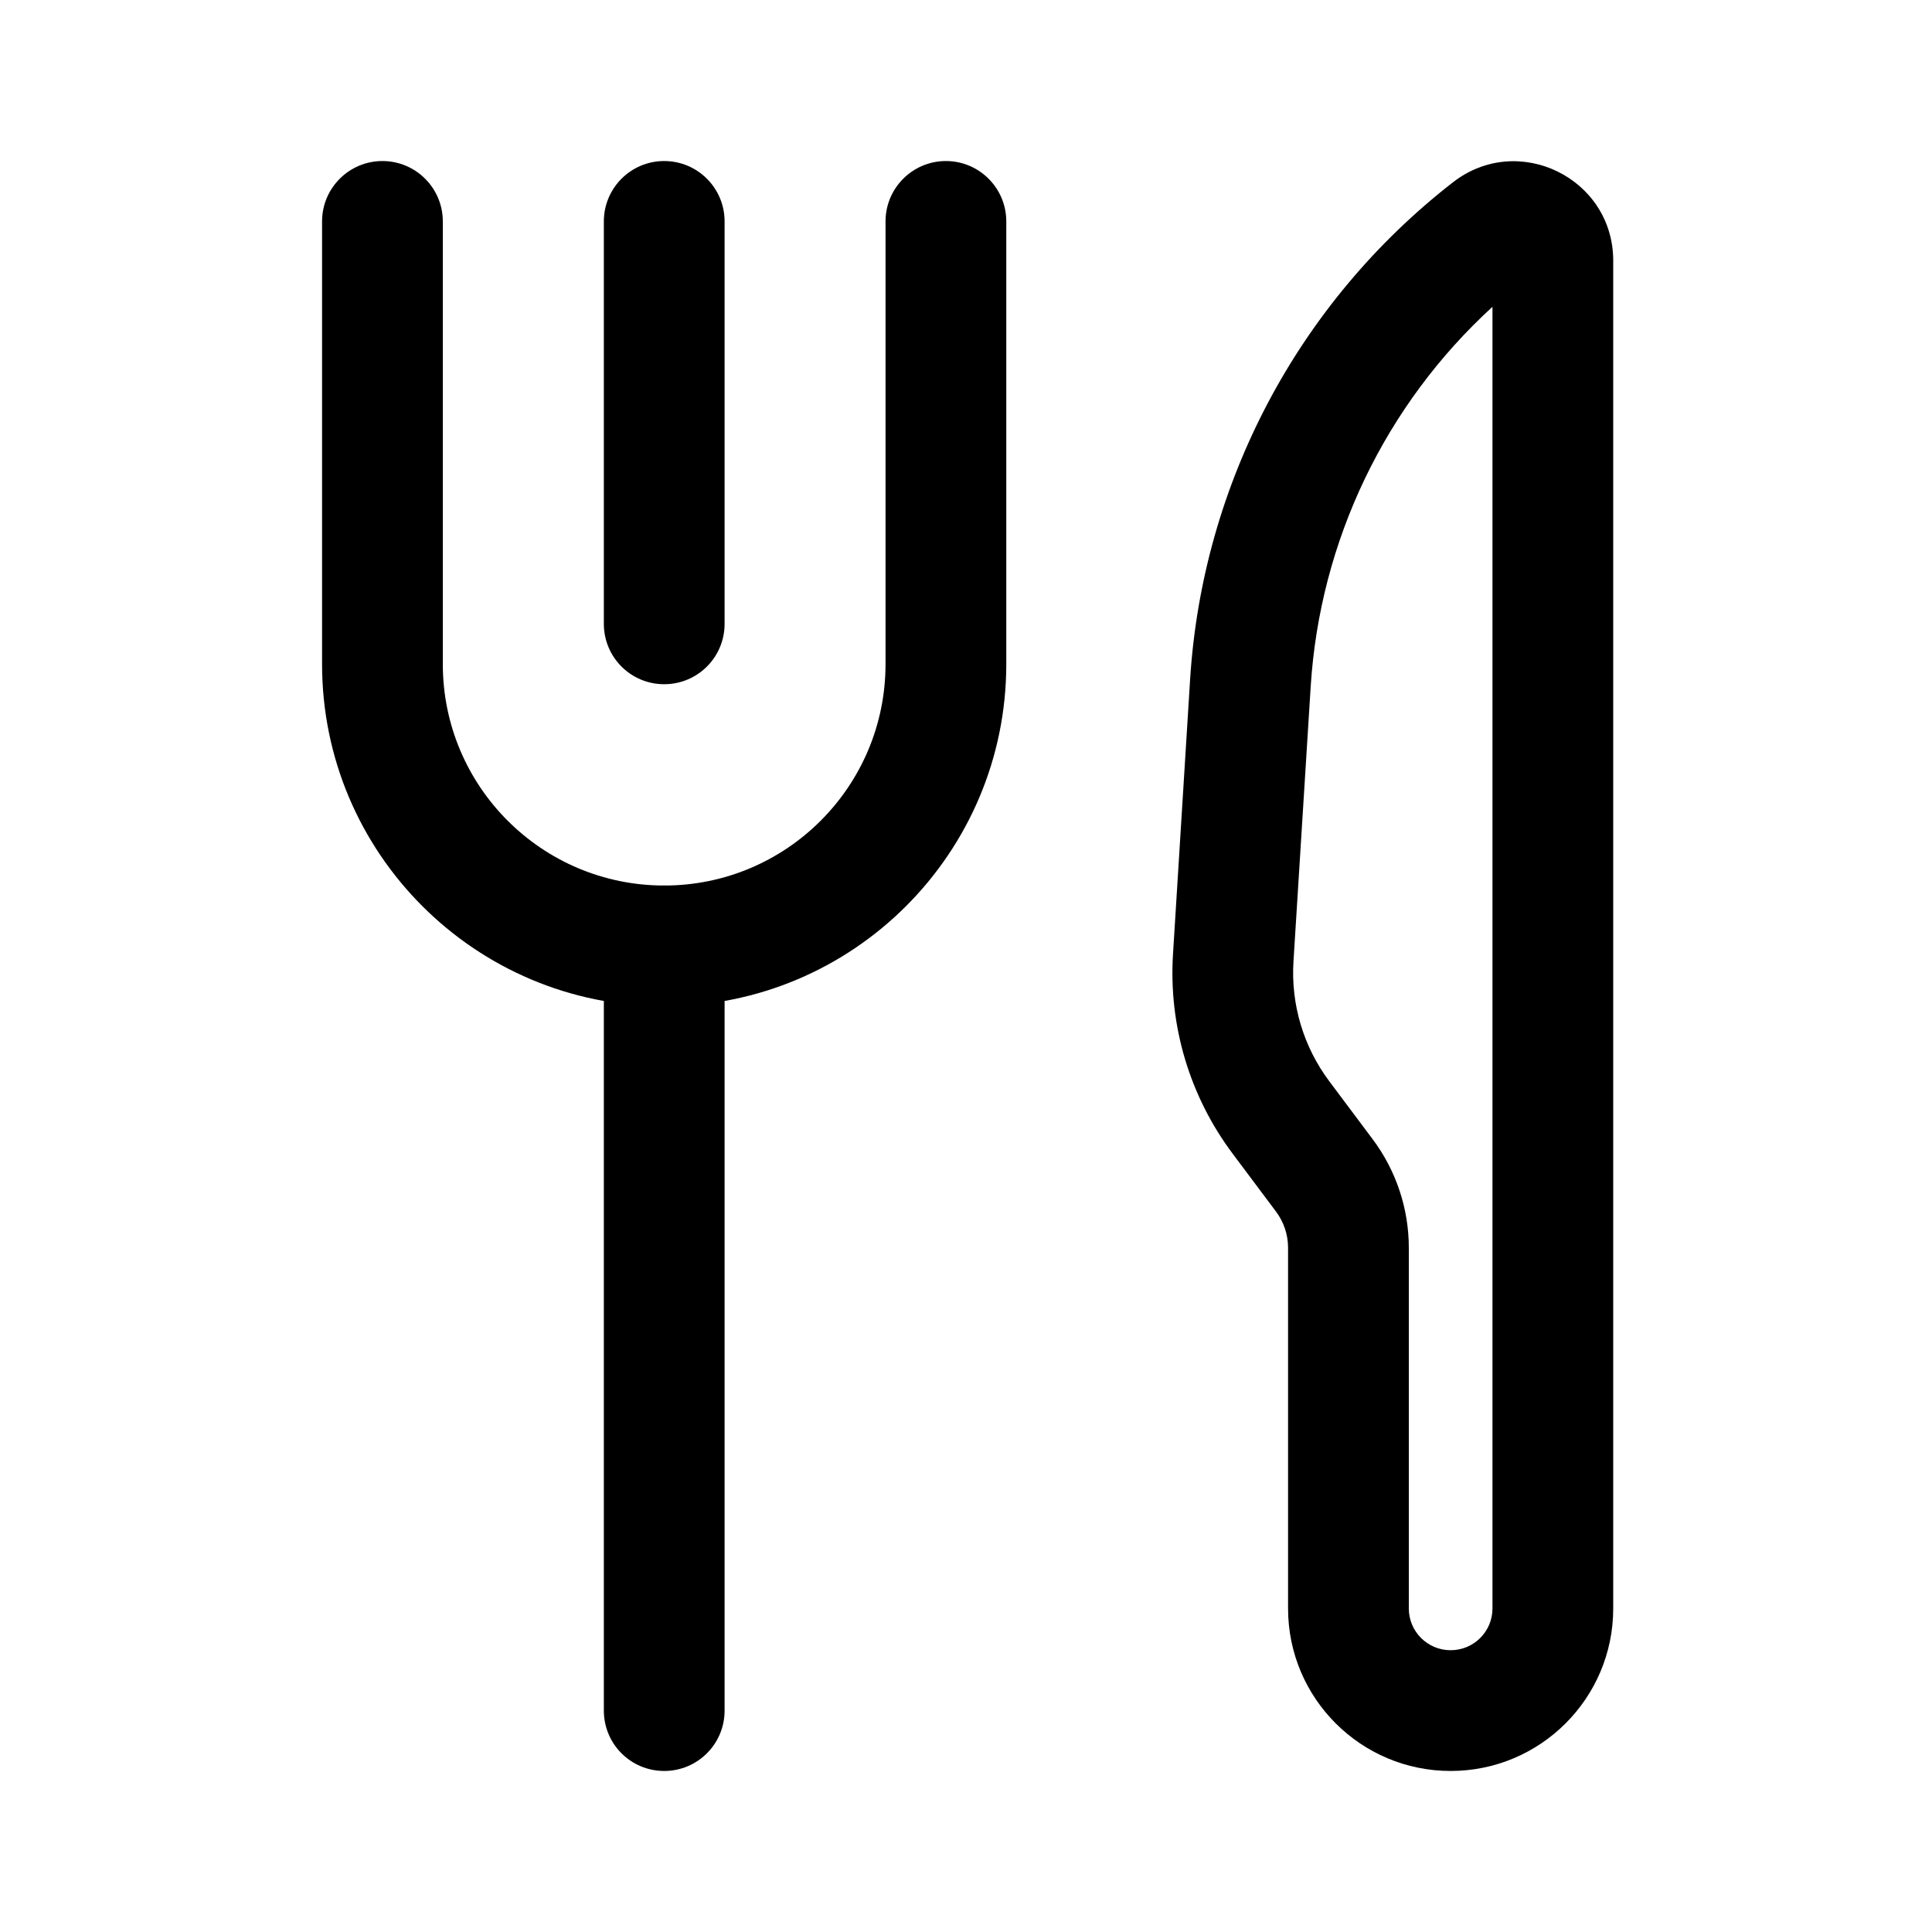 <svg xmlns="http://www.w3.org/2000/svg" width="20" height="20" viewBox="0 0 20 20" fill="none">
  <path fill-rule="evenodd" clip-rule="evenodd" d="M3.959 1.667C4.304 1.667 4.584 1.947 4.584 2.292V6.875C4.584 8.141 5.61 9.167 6.876 9.167C8.141 9.167 9.167 8.141 9.167 6.875V2.292C9.167 1.947 9.447 1.667 9.792 1.667C10.137 1.667 10.417 1.947 10.417 2.292V6.875C10.417 8.831 8.832 10.417 6.876 10.417C4.92 10.417 3.334 8.831 3.334 6.875V2.292C3.334 1.947 3.614 1.667 3.959 1.667Z" fill="#000000"/>
  <path fill-rule="evenodd" clip-rule="evenodd" d="M6.876 9.167C7.221 9.167 7.501 9.447 7.501 9.792V17.708C7.501 18.054 7.221 18.333 6.876 18.333C6.53 18.333 6.251 18.054 6.251 17.708V9.792C6.251 9.447 6.53 9.167 6.876 9.167Z" fill="#000000"/>
  <path fill-rule="evenodd" clip-rule="evenodd" d="M6.876 1.667C7.221 1.667 7.501 1.947 7.501 2.292V6.458C7.501 6.804 7.221 7.083 6.876 7.083C6.53 7.083 6.251 6.804 6.251 6.458V2.292C6.251 1.947 6.53 1.667 6.876 1.667Z" fill="#000000"/>
  <path fill-rule="evenodd" clip-rule="evenodd" d="M15.041 1.887C15.716 1.362 16.7 1.844 16.7 2.699V16.651C16.7 17.58 15.946 18.333 15.017 18.333C14.088 18.333 13.334 17.58 13.334 16.651V12.917C13.334 12.781 13.29 12.65 13.209 12.542L12.762 11.945C12.316 11.351 12.096 10.617 12.143 9.875L12.32 7.033C12.447 5.007 13.438 3.133 15.041 1.887ZM15.45 3.176C14.341 4.19 13.662 5.599 13.568 7.111L13.39 9.953C13.362 10.398 13.494 10.838 13.762 11.195L14.209 11.792C14.452 12.116 14.584 12.511 14.584 12.917V16.651C14.584 16.89 14.778 17.083 15.017 17.083C15.256 17.083 15.45 16.89 15.45 16.651V3.176Z" fill="#000000"/>
</svg>